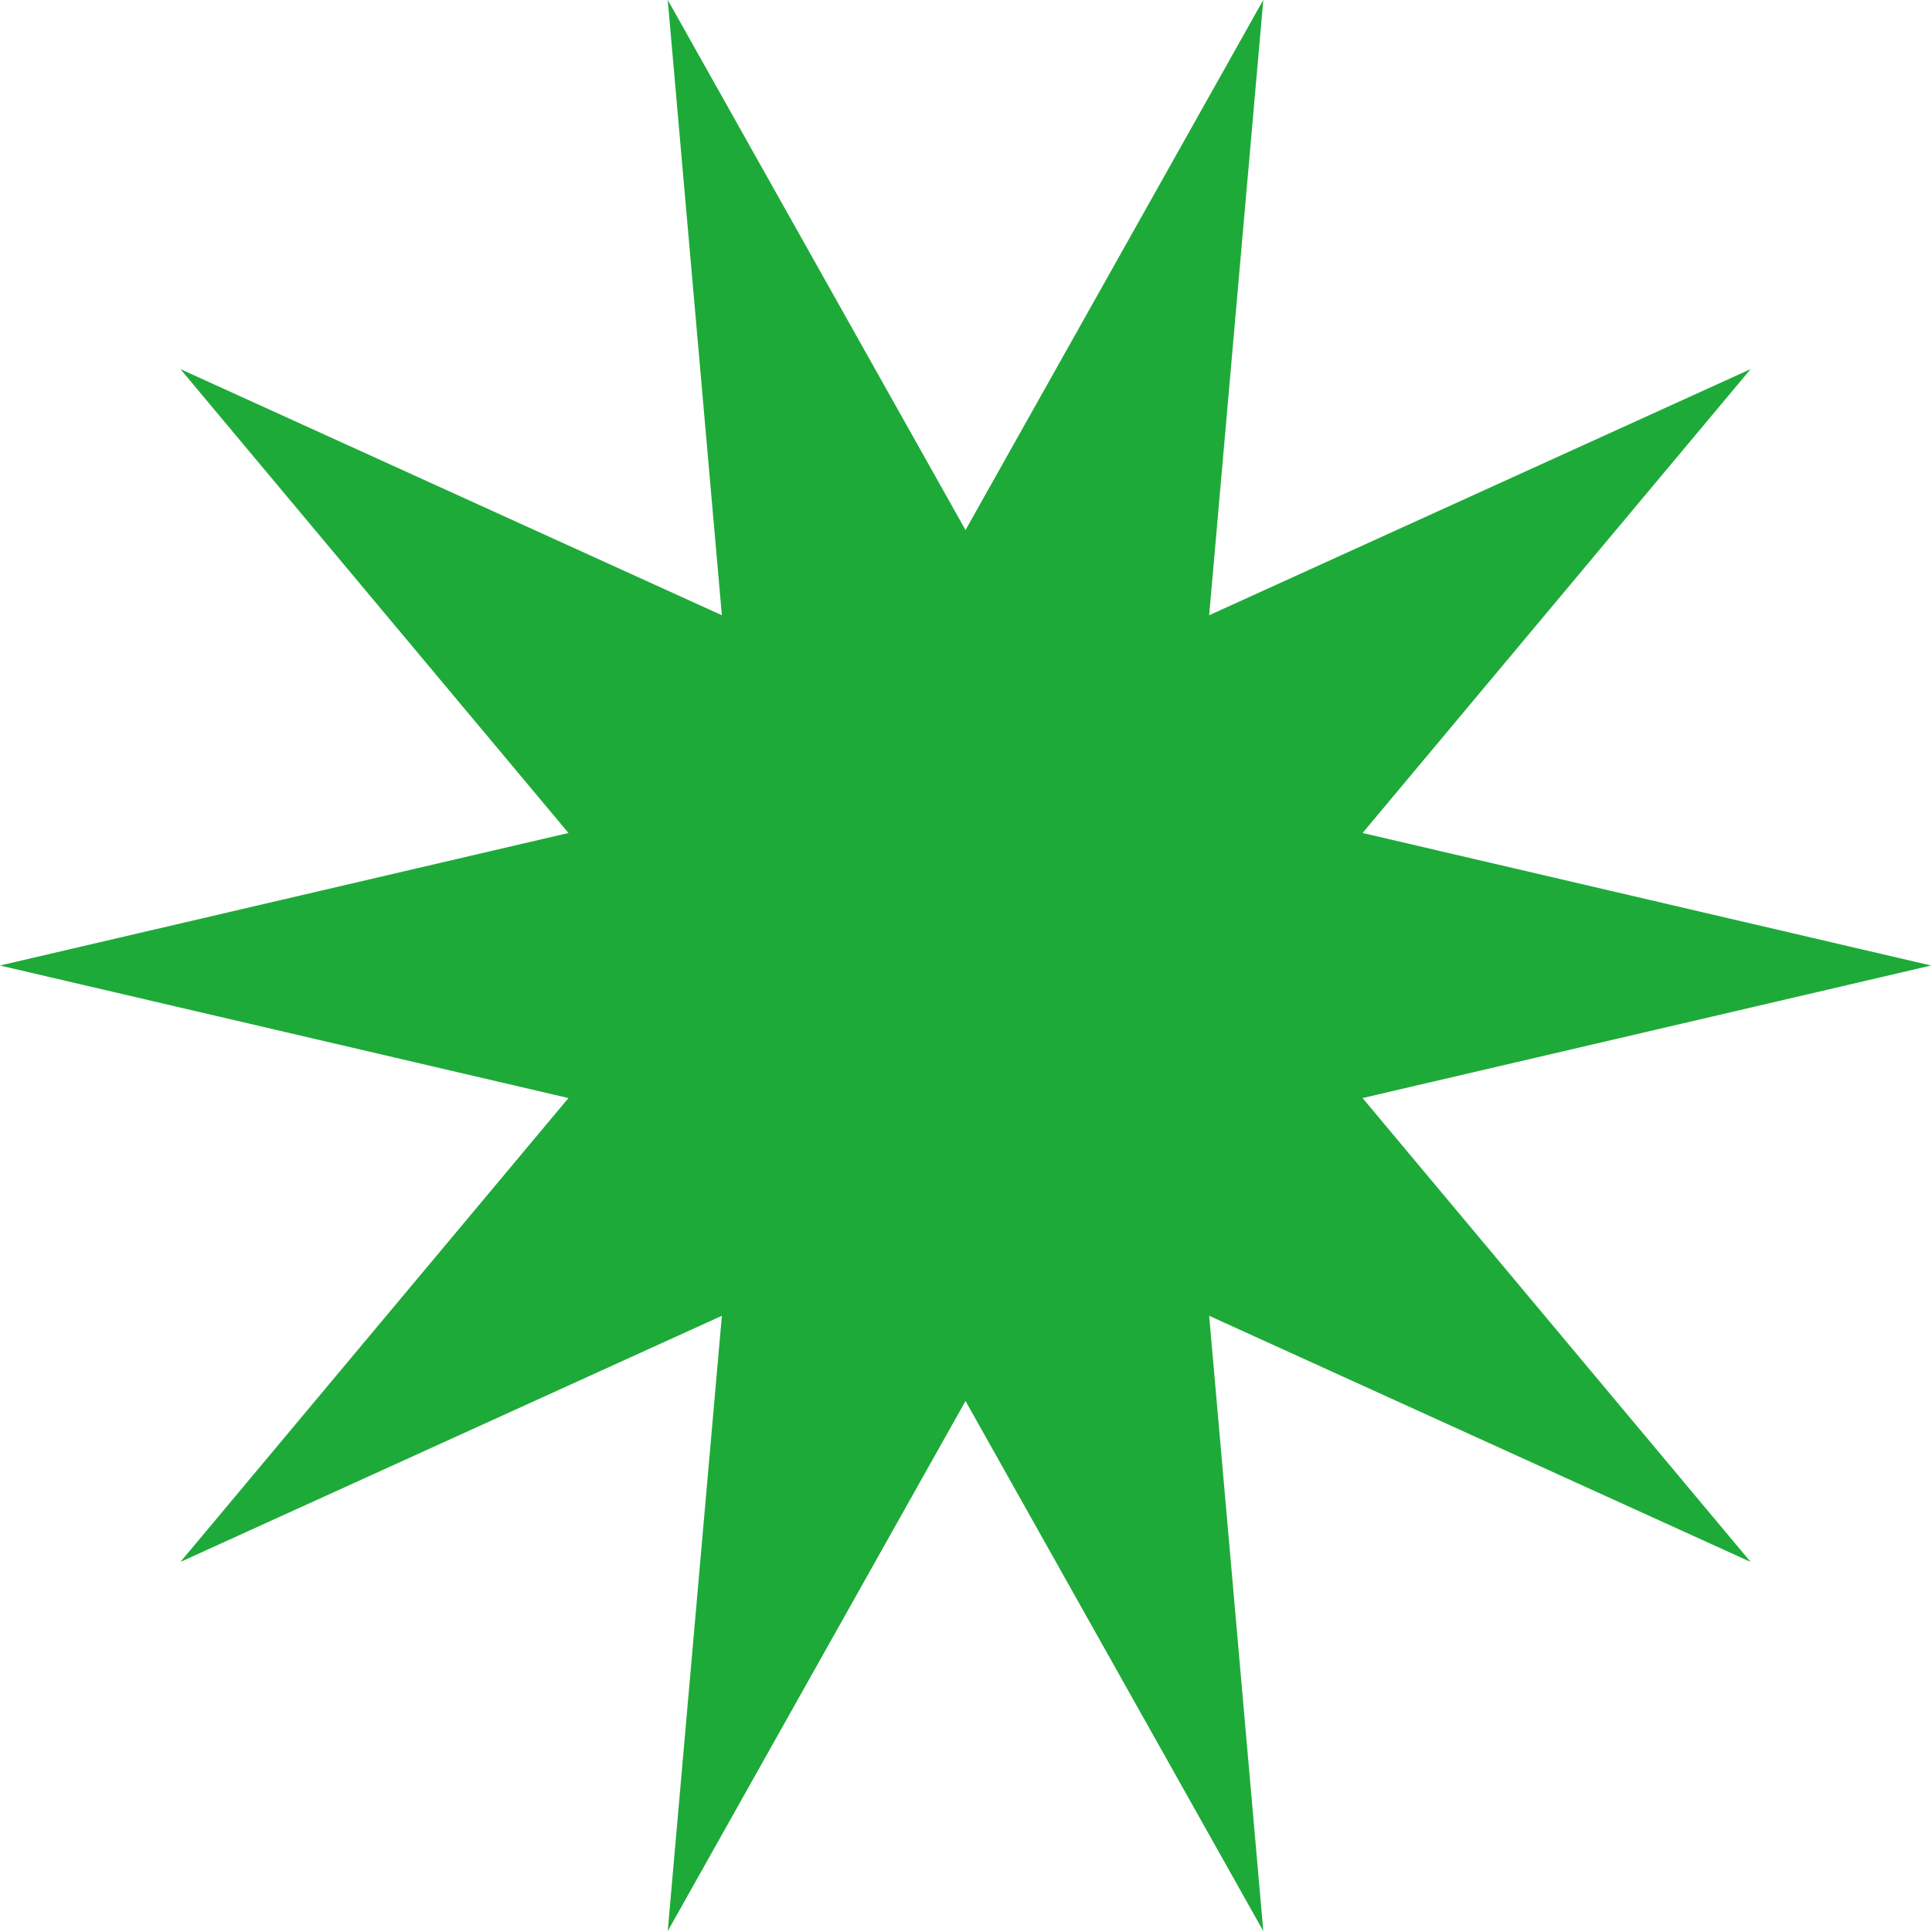 <?xml version="1.0" encoding="UTF-8" standalone="no"?>
<svg
   xmlns:dc="http://purl.org/dc/elements/1.1/"
   xmlns:cc="http://creativecommons.org/ns#"
   xmlns:rdf="http://www.w3.org/1999/02/22-rdf-syntax-ns#"
   xmlns:svg="http://www.w3.org/2000/svg"
   xmlns="http://www.w3.org/2000/svg"
   xml:space="preserve"
   style="enable-background:new 0 0 24 24;"
   viewBox="0 0 24 24"
   y="0px"
   x="0px"
   id="レイヤー_1"
   version="1.1"><defs
   id="defs11" />
<style
   id="style2"
   type="text/css">
	.st0{fill:#F1F0EF;}
	.st1{fill:#1EAA39;}
</style>

<polygon
   style="fill:#1eaa39"
   transform="matrix(1.121,0,0,1.176,-1.458,-2.118)"
   id="polygon6"
   points="15.3,22.2 12,16.6 8.7,22.2 9.3,15.7 3.3,18.3 7.6,13.4 1.3,12 7.6,10.6 3.3,5.7 9.3,8.3 8.7,1.8 12,7.4 15.3,1.8 14.7,8.3 20.7,5.7 16.4,10.6 22.7,12 16.4,13.4 20.7,18.3 14.7,15.7 "
   class="st1" />
</svg>